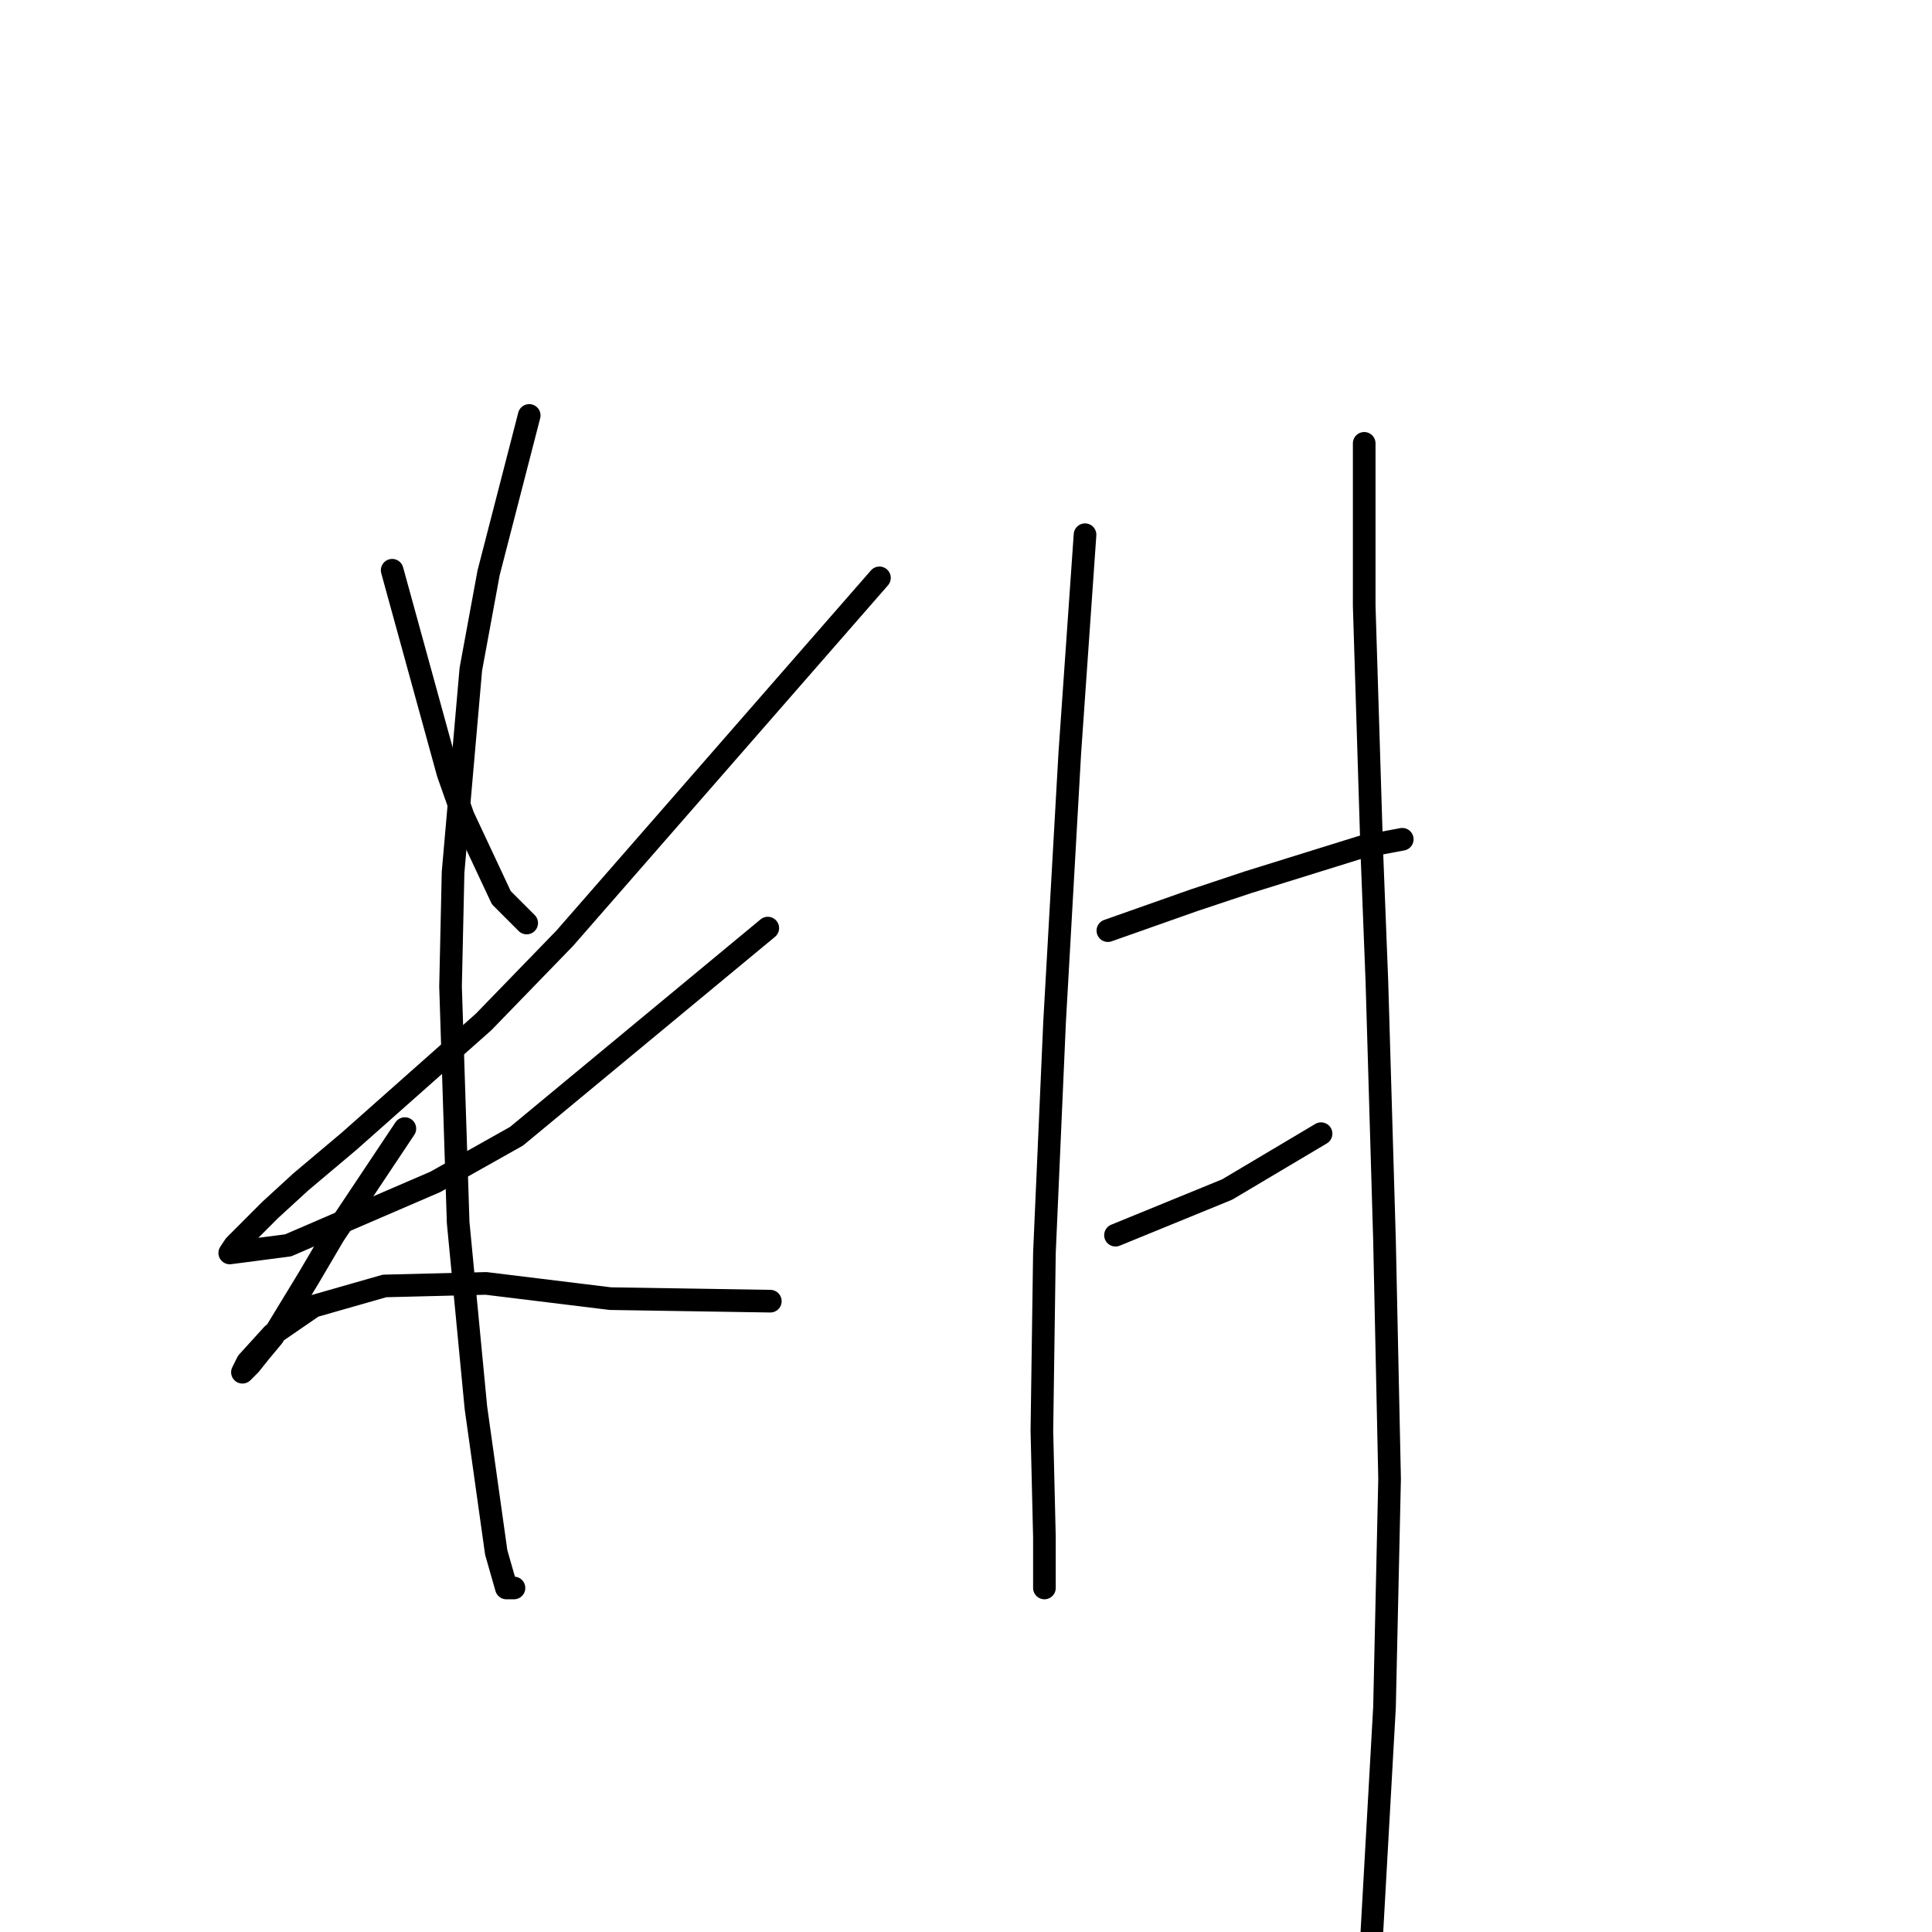 <?xml version="1.0" standalone="no"?>
    <svg width="256" height="256" xmlns="http://www.w3.org/2000/svg" version="1.1">
    <polyline stroke="black" stroke-width="3" stroke-linecap="round" fill="transparent" stroke-linejoin="round" points="51.964 75.561 55.664 89.013 59.363 102.464 61.381 108.181 66.425 118.943 69.788 122.306 69.788 122.306 " />
        <polyline stroke="black" stroke-width="3" stroke-linecap="round" fill="transparent" stroke-linejoin="round" points="116.532 76.57 95.682 100.447 74.832 124.323 64.071 135.421 46.247 151.227 39.858 156.607 35.822 160.306 31.114 165.015 30.442 166.023 38.176 165.015 57.681 156.607 68.443 150.554 101.736 122.978 101.736 122.978 " />
        <polyline stroke="black" stroke-width="3" stroke-linecap="round" fill="transparent" stroke-linejoin="round" points="70.124 55.047 67.434 65.472 64.743 75.897 62.389 88.676 60.035 115.58 59.699 130.713 60.708 161.988 63.062 186.537 65.752 205.706 67.098 210.414 68.106 210.414 68.106 210.414 " />
        <polyline stroke="black" stroke-width="3" stroke-linecap="round" fill="transparent" stroke-linejoin="round" points="53.646 149.545 48.938 156.607 44.23 163.669 40.867 169.386 36.159 177.121 34.477 179.139 33.132 180.82 32.123 181.829 32.796 180.484 36.159 176.785 41.539 173.086 50.956 170.395 64.407 170.059 80.885 172.077 102.072 172.413 102.072 172.413 " />
        <polyline stroke="black" stroke-width="3" stroke-linecap="round" fill="transparent" stroke-linejoin="round" points="143.772 70.853 142.763 85.313 141.754 99.774 139.737 135.421 138.391 166.023 138.055 189.564 138.391 203.688 138.391 210.414 138.391 210.414 " />
        <polyline stroke="black" stroke-width="3" stroke-linecap="round" fill="transparent" stroke-linejoin="round" points="146.799 123.314 152.516 121.297 158.233 119.279 165.295 116.925 180.428 112.217 185.808 111.208 185.808 111.208 " />
        <polyline stroke="black" stroke-width="3" stroke-linecap="round" fill="transparent" stroke-linejoin="round" points="147.807 163.669 155.206 160.643 162.604 157.616 175.047 150.218 175.047 150.218 " />
        <polyline stroke="black" stroke-width="3" stroke-linecap="round" fill="transparent" stroke-linejoin="round" points="180.764 58.746 180.764 69.508 180.764 80.269 181.773 112.889 182.445 130.04 183.454 164.342 184.127 195.953 183.454 226.22 181.773 256.15 181.773 256.15 " />
        </svg>